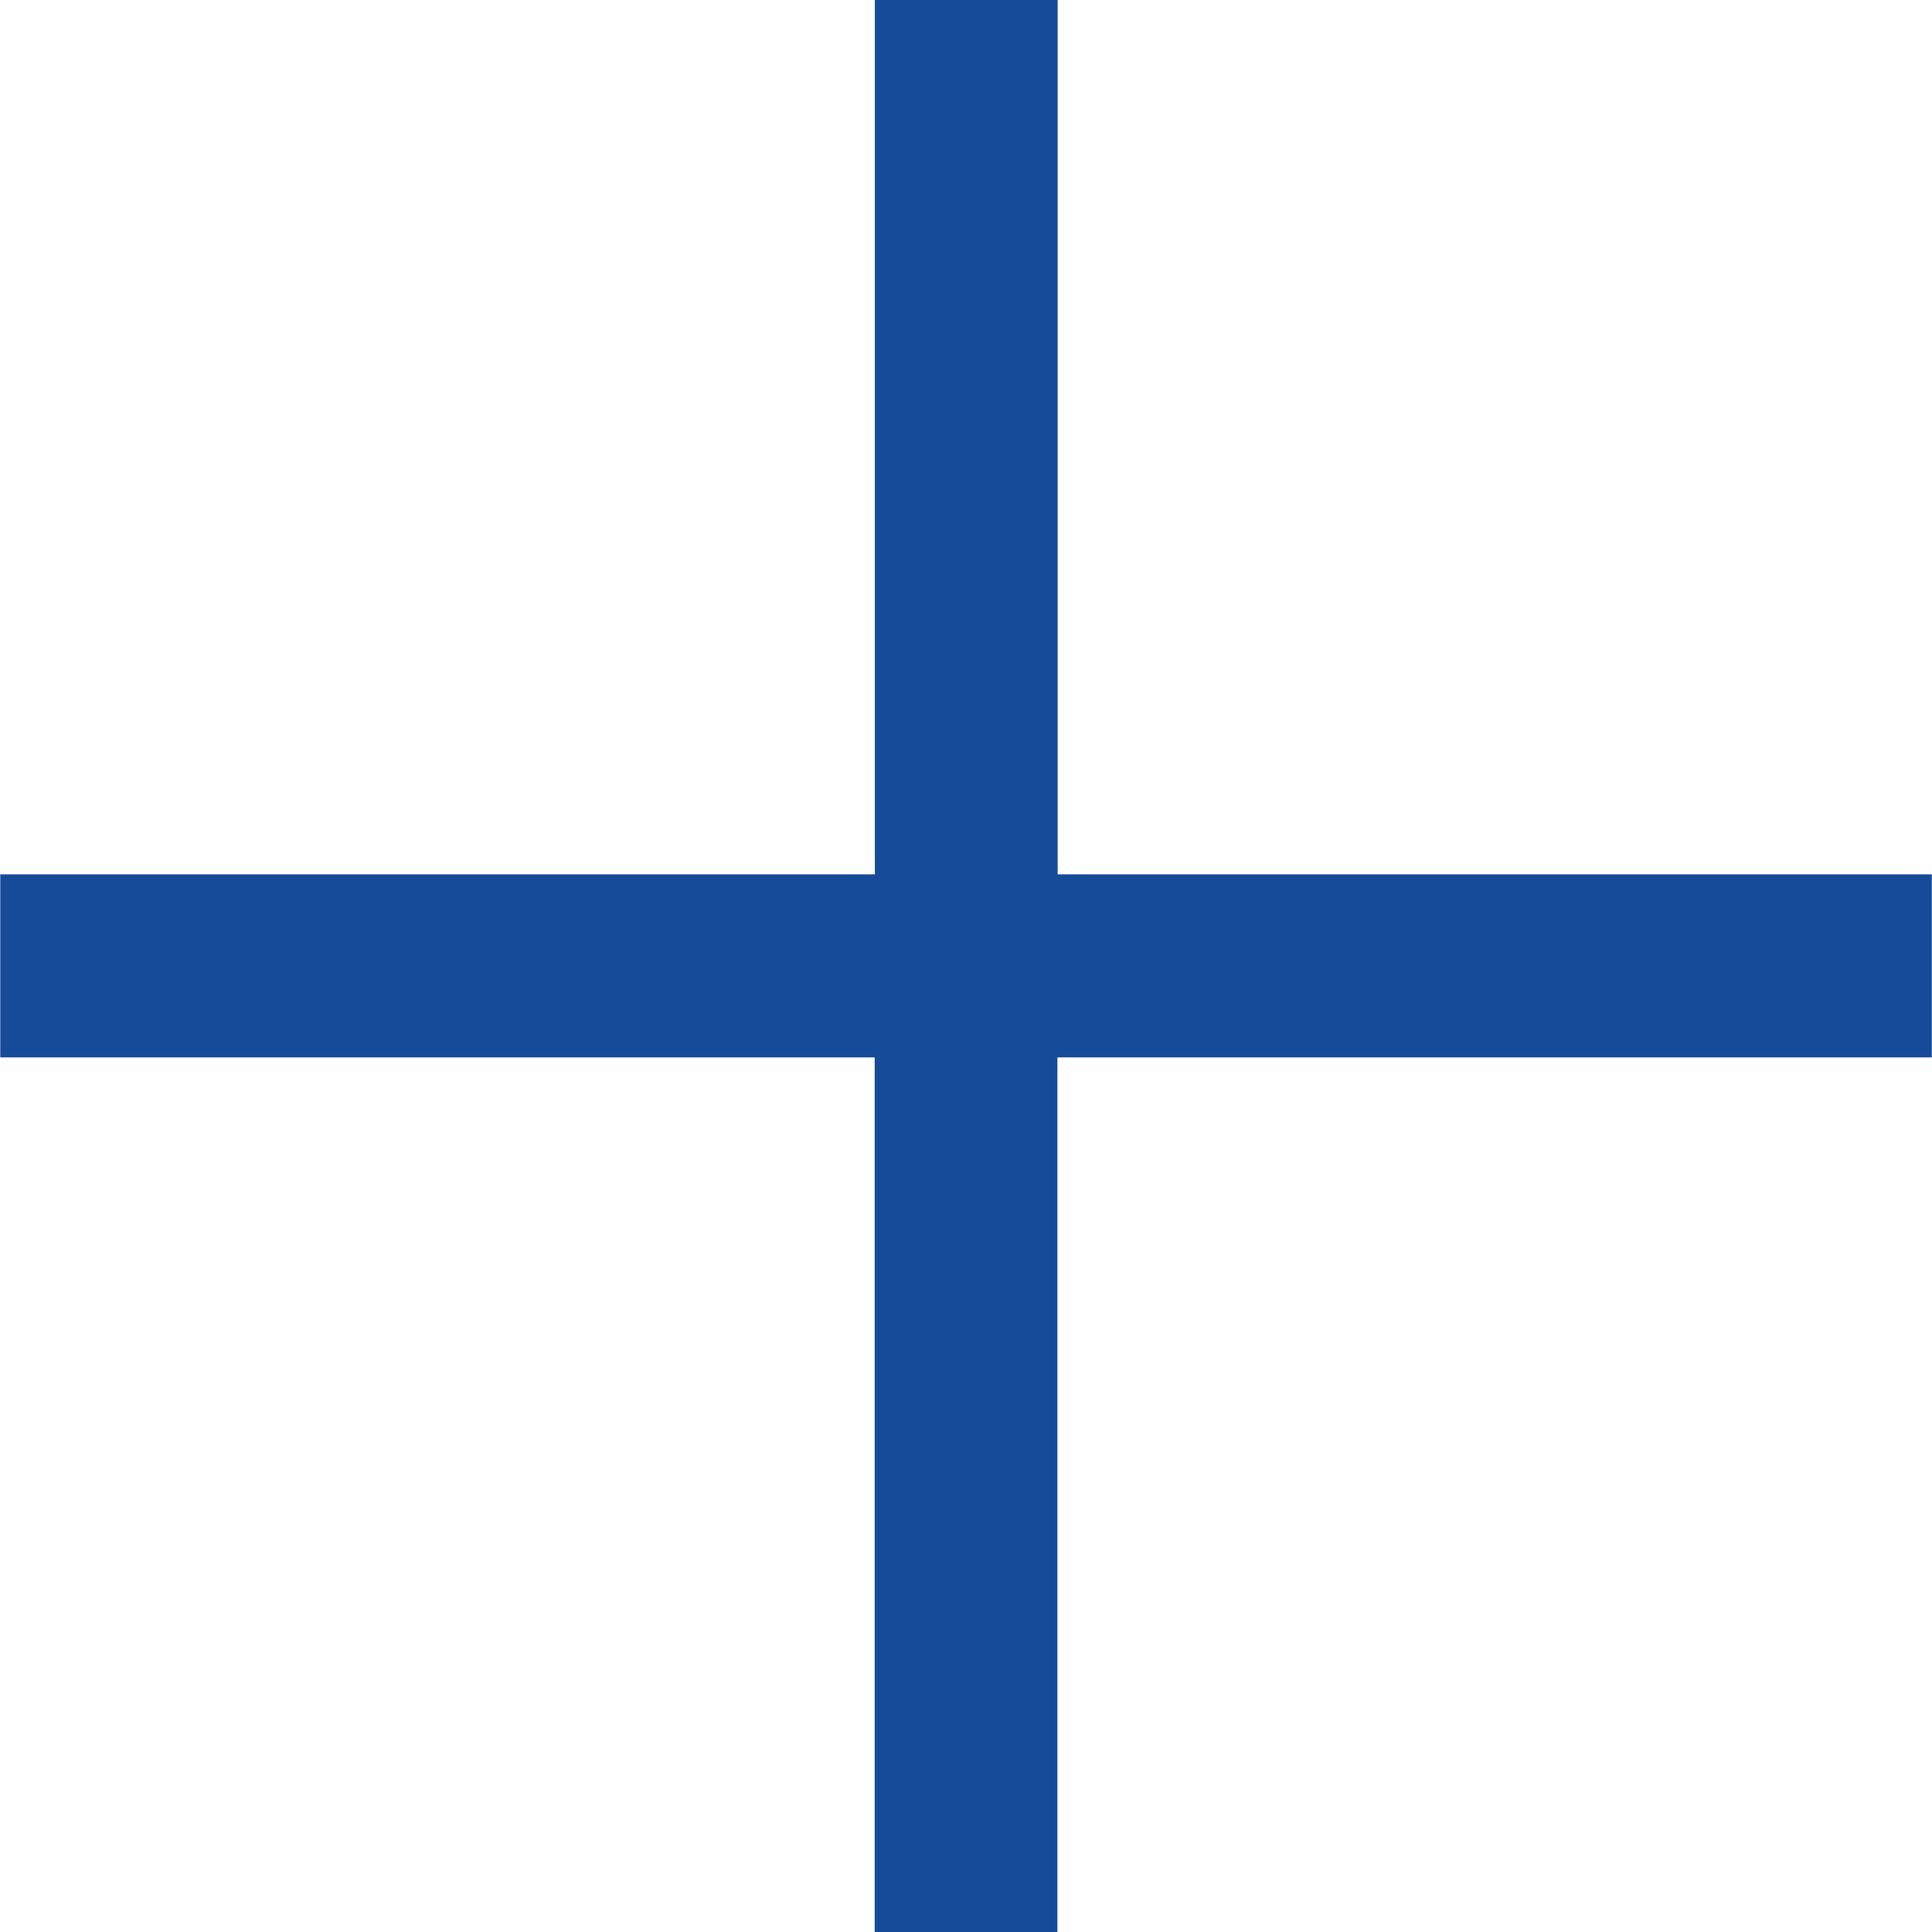 <svg xmlns="http://www.w3.org/2000/svg" width="21.805" height="21.805" viewBox="0 0 21.805 21.805"><path d="M25.9-10.234H16.031V-.363H13.969v-9.871H4.1V-12.3h9.871v-9.871h2.063V-12.3H25.9Z" transform="translate(-4.097 22.168)" fill="#164b99"/></svg>